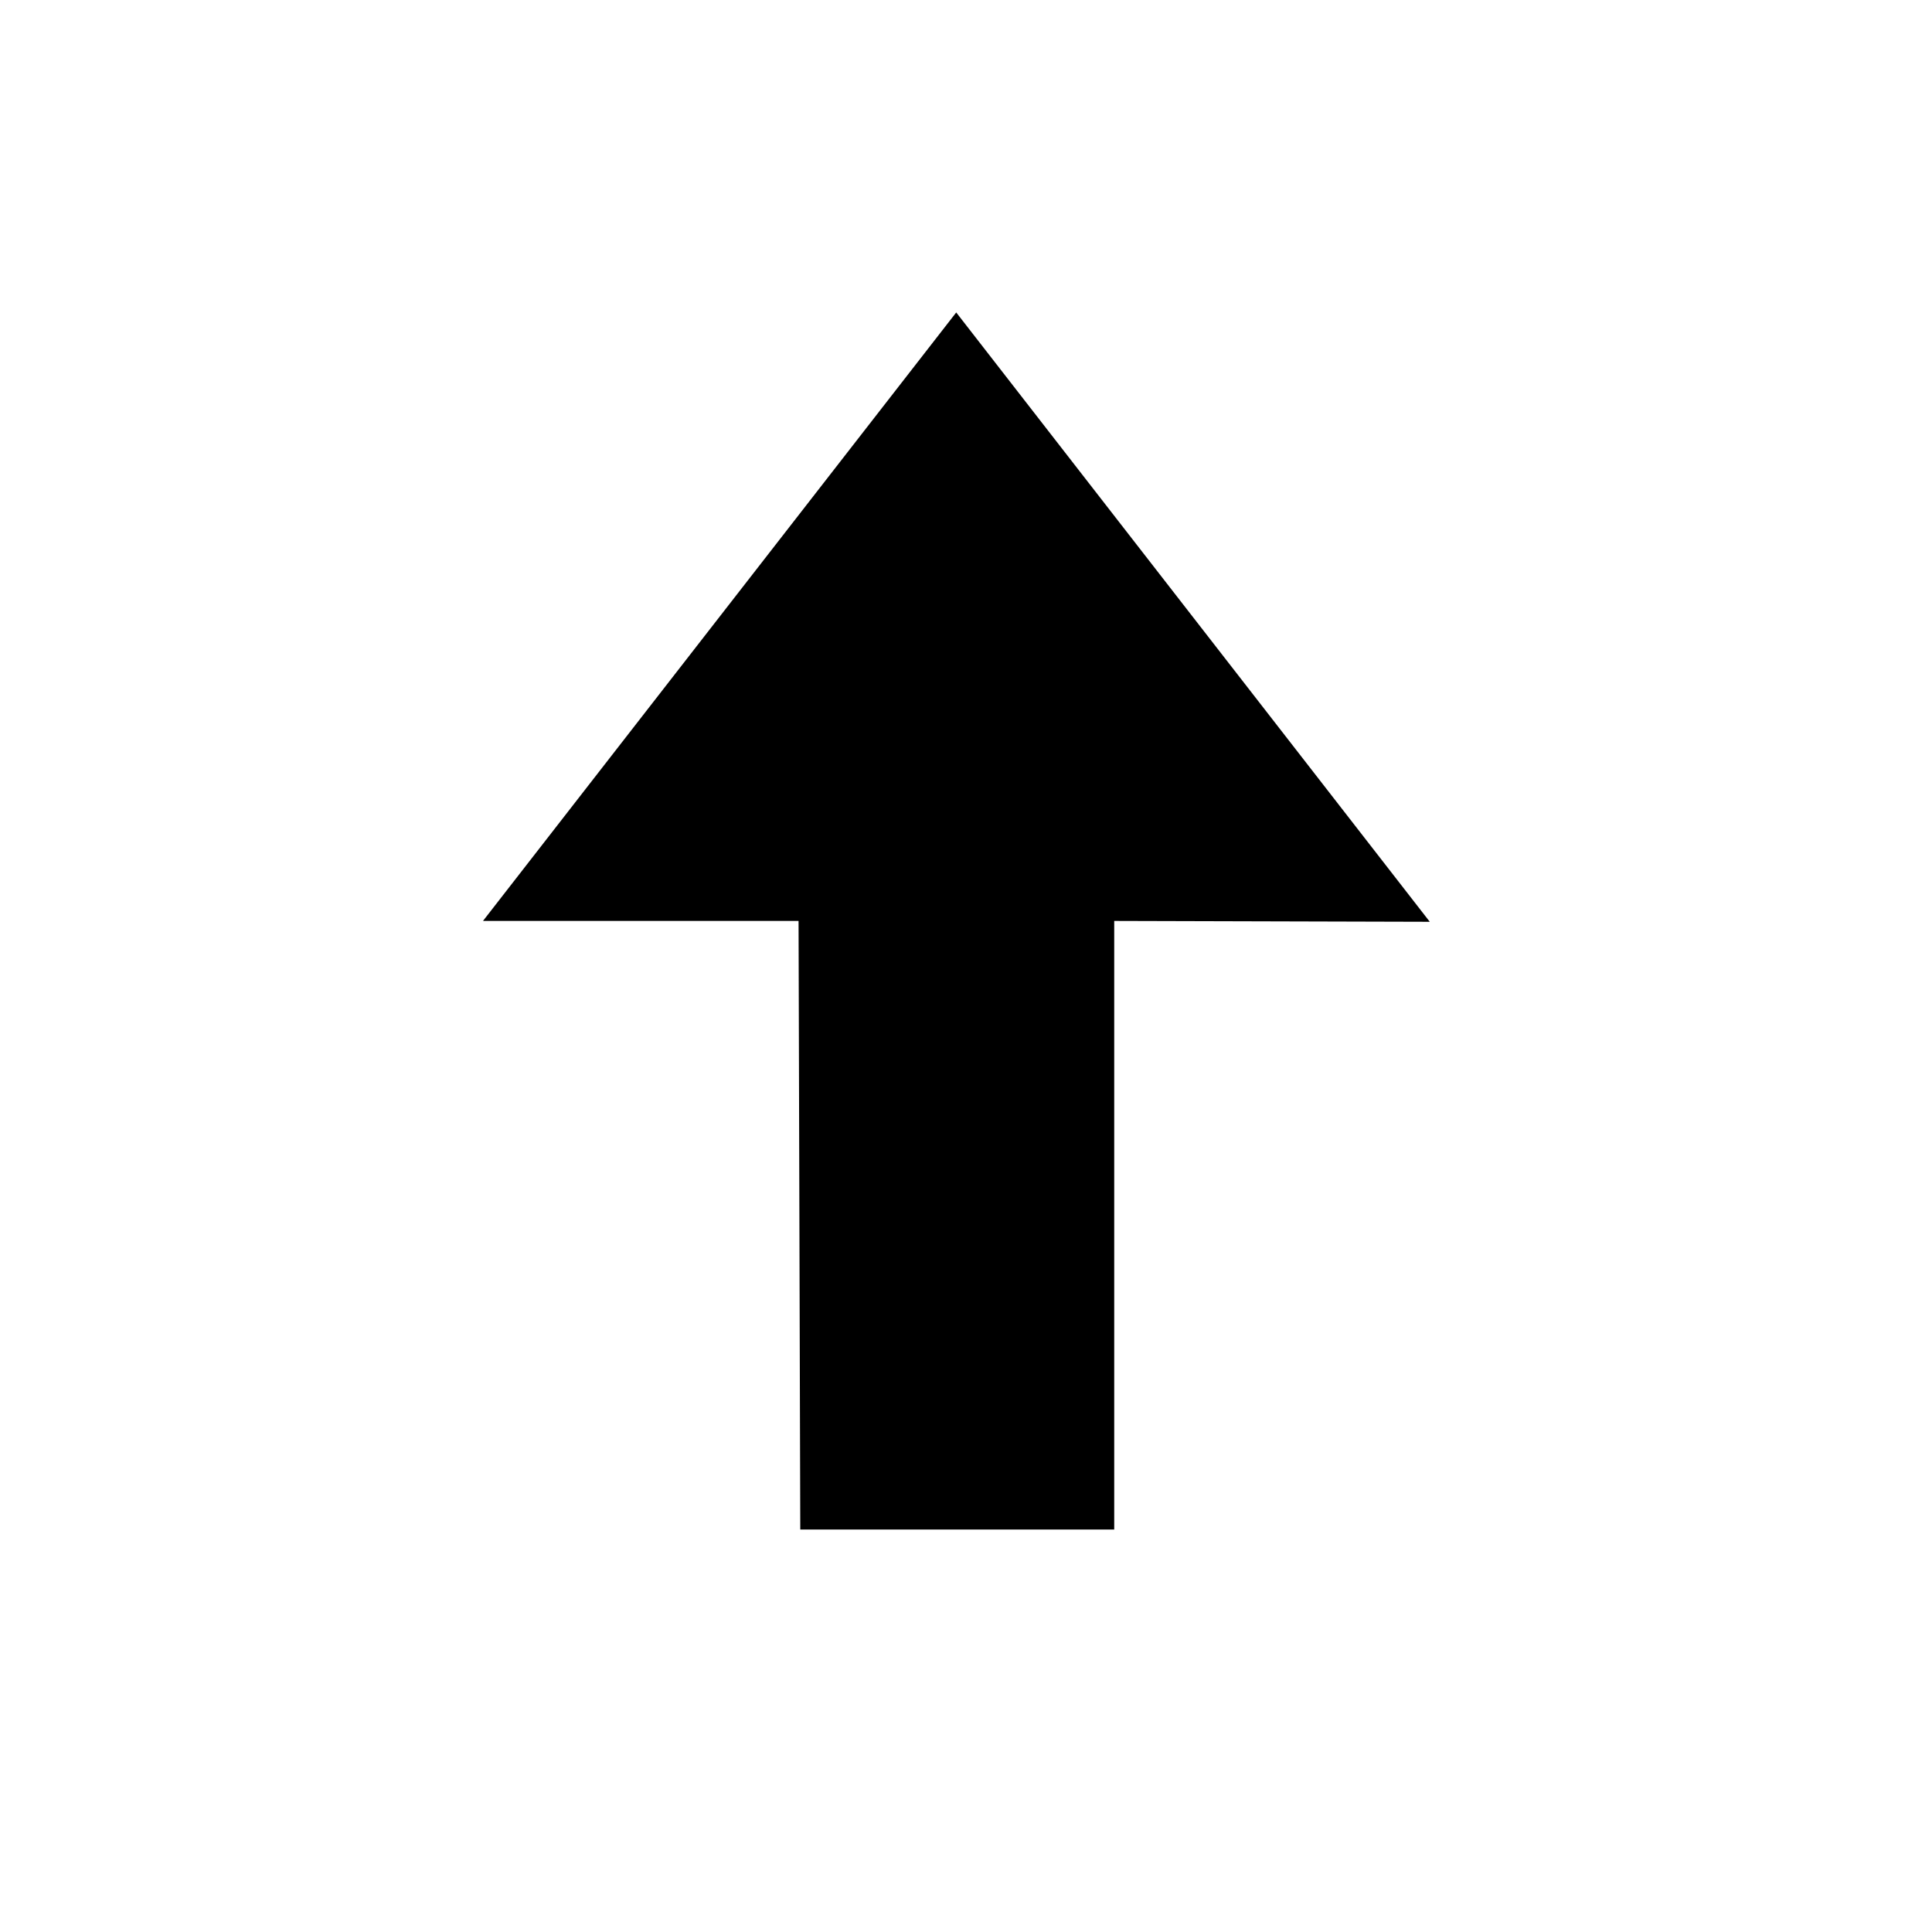 <svg class="icon" viewBox="0 0 1024 1024" version="1.1" xmlns="http://www.w3.org/2000/svg" width="128" height="128"><path d="M255.998 488.11h167.253l0.909 322.563h166.4v-322.56l167.253 0.455L506.819 165.61l-250.821 322.5z"></path></svg>